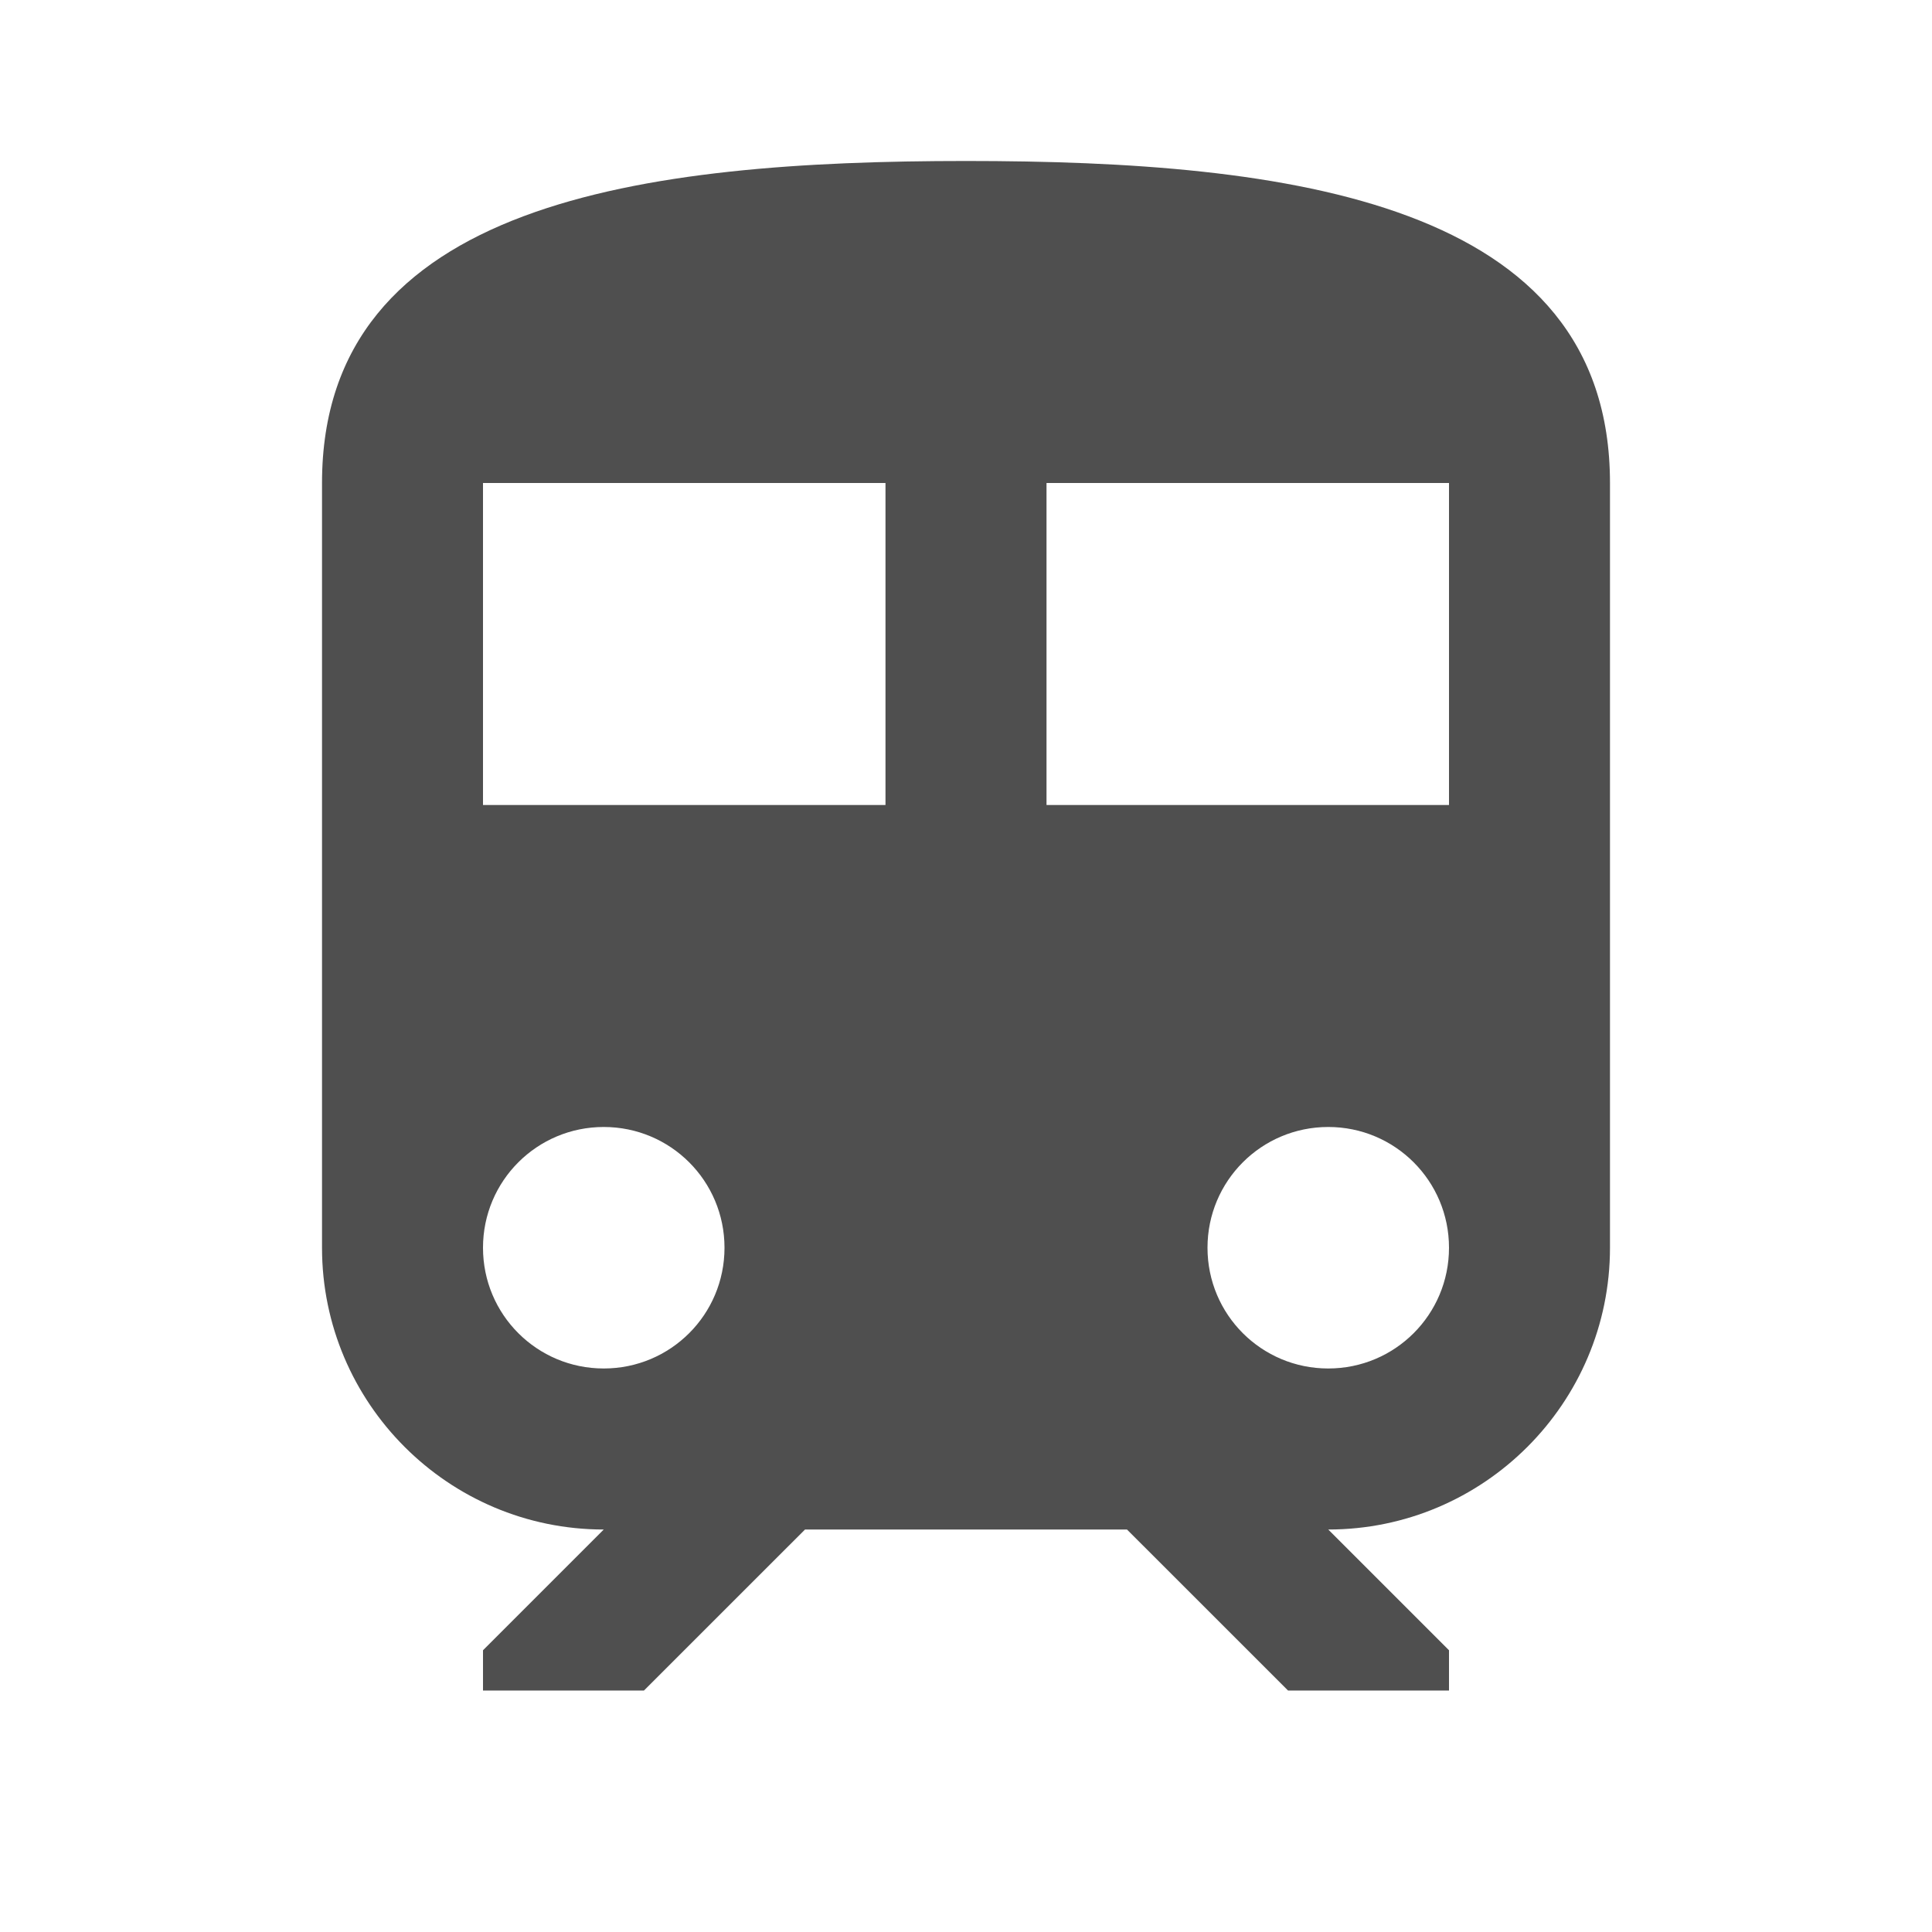 <svg width="40" height="40" viewBox="0 0 40 40" fill="none" xmlns="http://www.w3.org/2000/svg">
<path d="M20 3.333C13.333 3.333 6.667 4.167 6.667 10V25.833C6.667 29.05 9.283 31.667 12.5 31.667L10 34.167V35H13.333L16.667 31.667H23.333L26.667 35H30V34.167L27.5 31.667C30.717 31.667 33.333 29.05 33.333 25.833V10C33.333 4.167 26.667 3.333 20 3.333ZM12.5 28.333C11.117 28.333 10 27.217 10 25.833C10 24.45 11.117 23.333 12.5 23.333C13.883 23.333 15 24.45 15 25.833C15 27.217 13.883 28.333 12.5 28.333ZM18.333 16.667H10V10H18.333V16.667ZM27.5 28.333C26.117 28.333 25 27.217 25 25.833C25 24.45 26.117 23.333 27.5 23.333C28.883 23.333 30 24.45 30 25.833C30 27.217 28.883 28.333 27.5 28.333ZM30 16.667H21.667V10H30V16.667Z" fill="#4F4F4F"/>
</svg>
